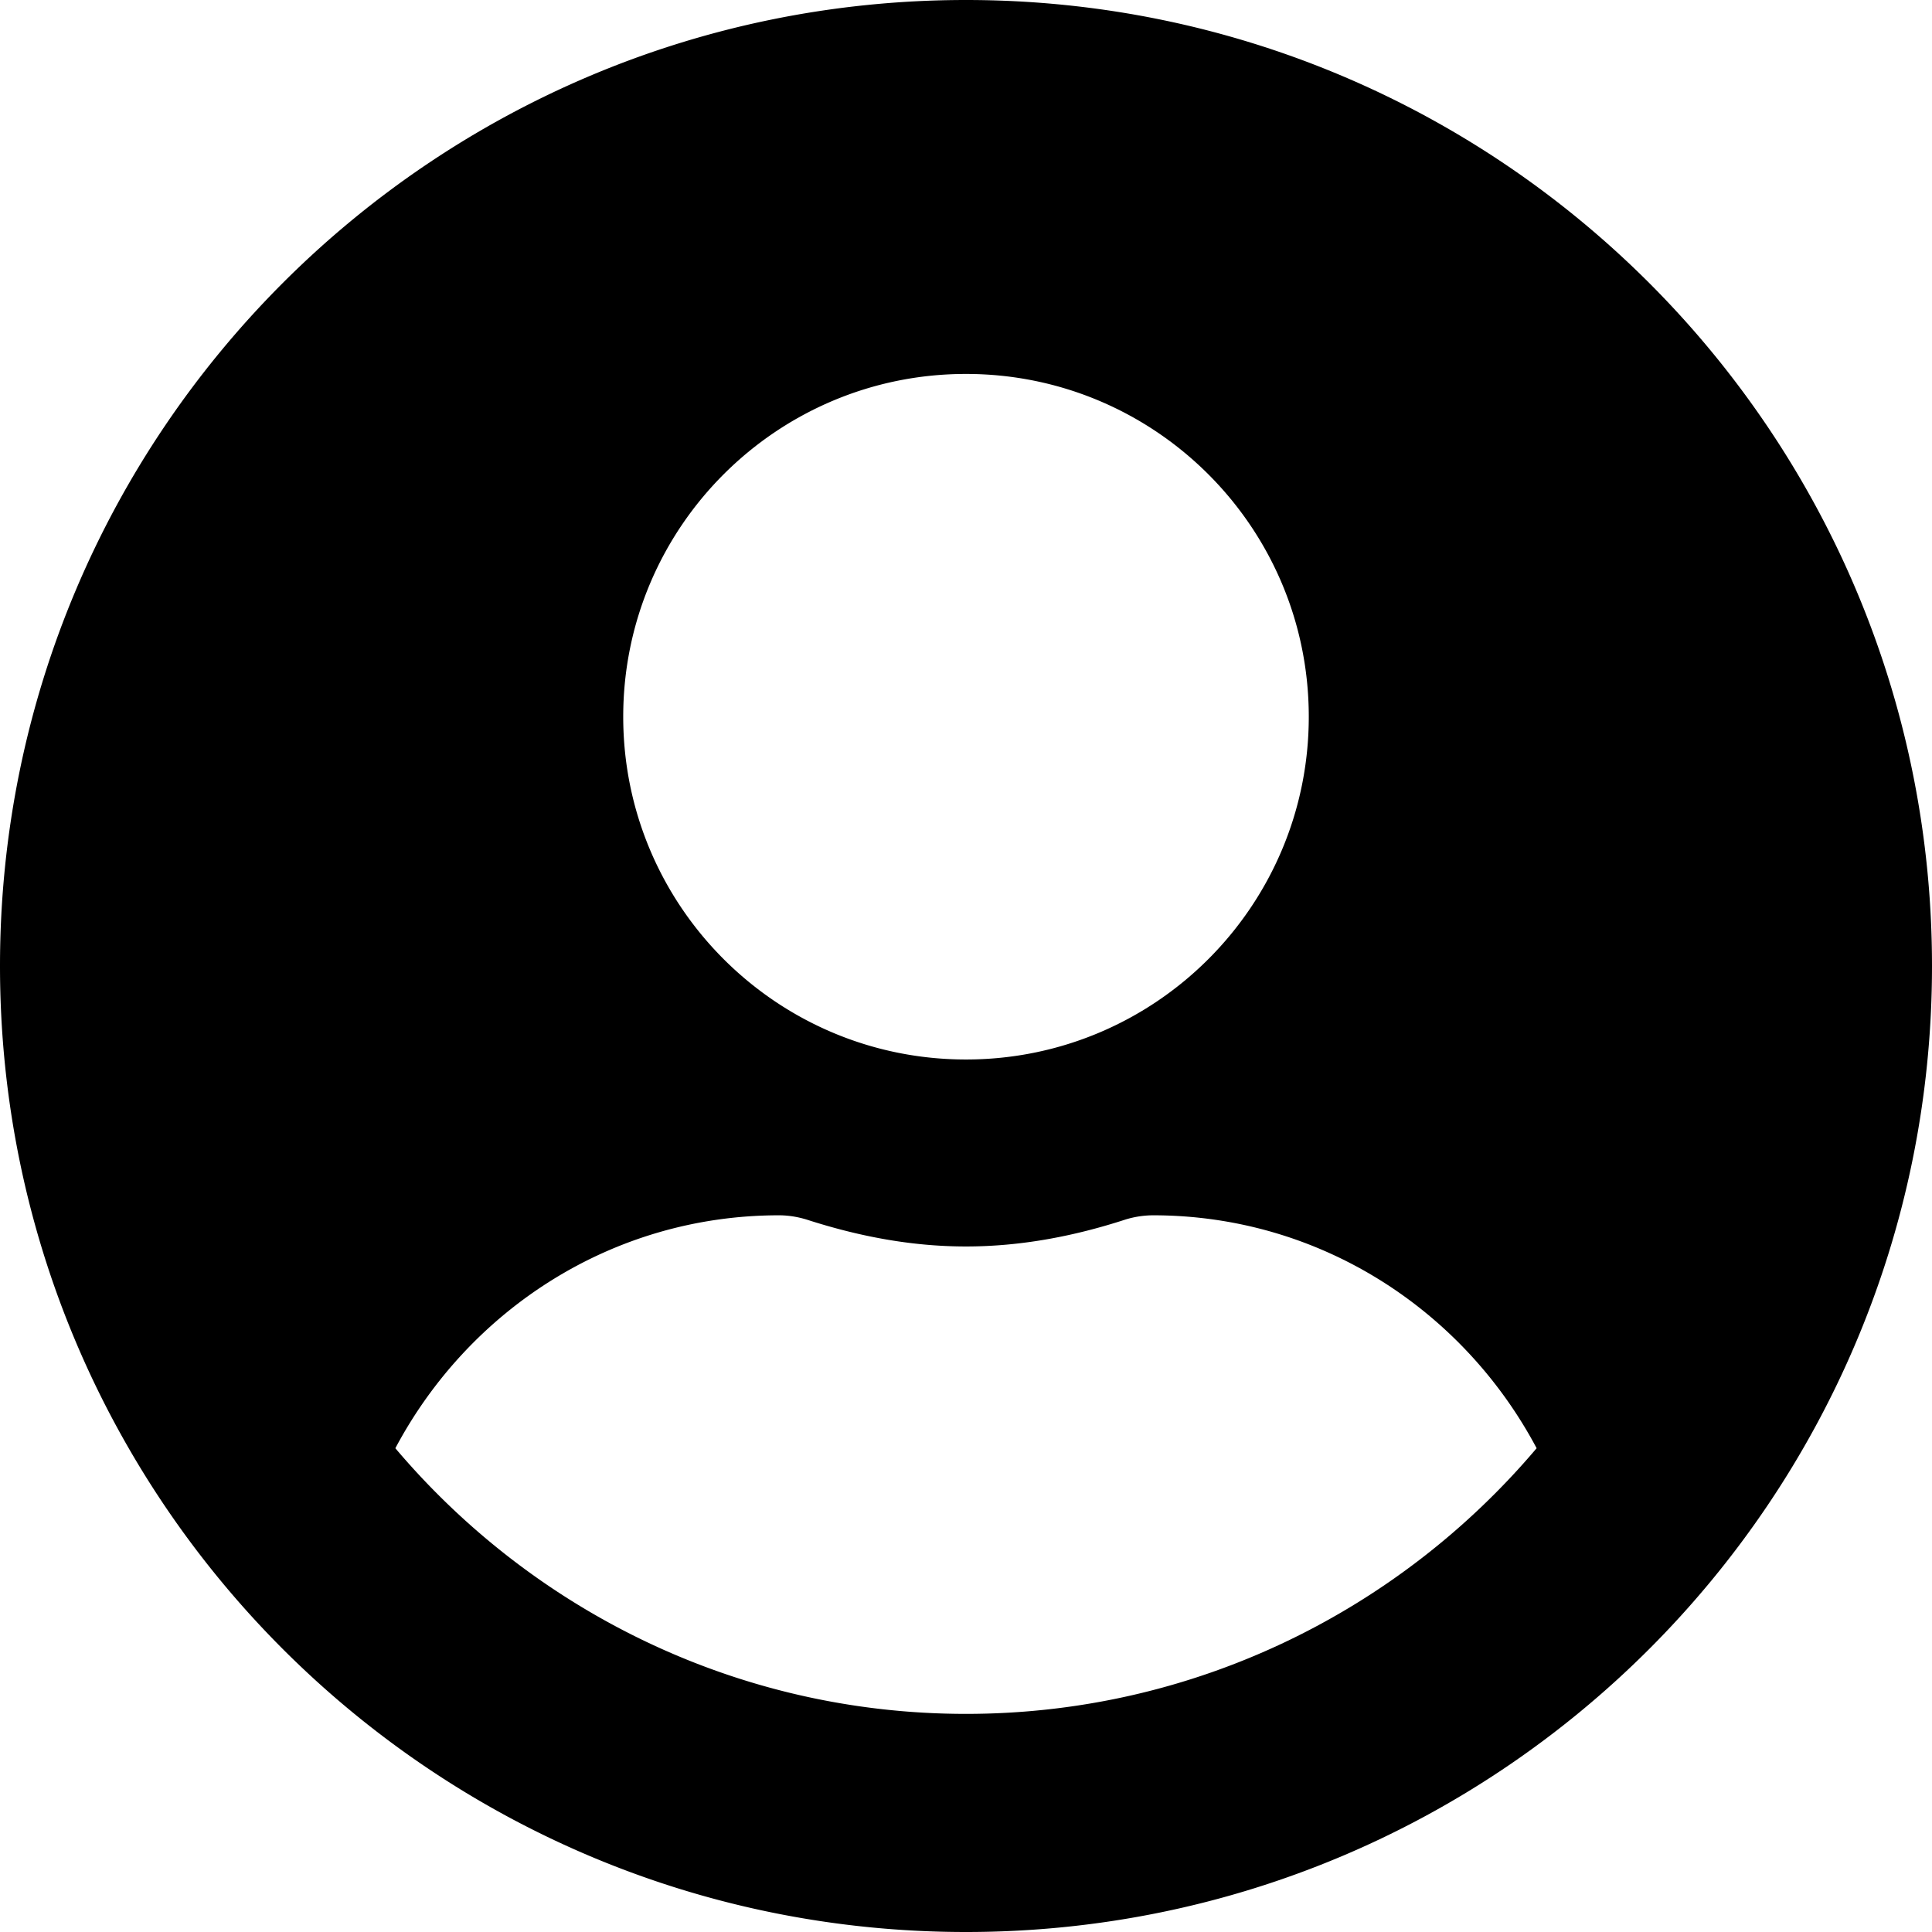 <svg width="108" height="108" xmlns="http://www.w3.org/2000/svg" xmlns:xlink="http://www.w3.org/1999/xlink" xmlns:svgjs="http://svgjs.com/svgjs"><svg xmlns="http://www.w3.org/2000/svg" width="108" height="108" viewBox="1 0.751 107 107"><path paint-order="stroke fill markers" fill-rule="evenodd" d="M54.5.751C24.944.751 1 24.697 1 54.251c0 29.555 23.945 53.5 53.5 53.5 29.554 0 53.5-23.945 53.5-53.5 0-29.554-23.946-53.5-53.5-53.5zm0 20.71c10.484 0 18.984 8.5 18.984 18.984 0 10.484-8.5 18.984-18.985 18.984-10.483 0-18.983-8.5-18.983-18.984 0-10.484 8.5-18.984 18.983-18.984zm0 74.21c-12.663 0-24.01-5.738-31.604-14.712 4.055-7.637 11.994-12.901 21.249-12.901.517 0 1.036.086 1.531.237 2.805.906 5.739 1.489 8.823 1.489 3.085 0 6.04-.583 8.824-1.489a5.284 5.284 0 0 1 1.532-.237c9.254 0 17.193 5.264 21.248 12.9-7.593 8.975-18.94 14.713-31.604 14.713z"/></svg></svg>